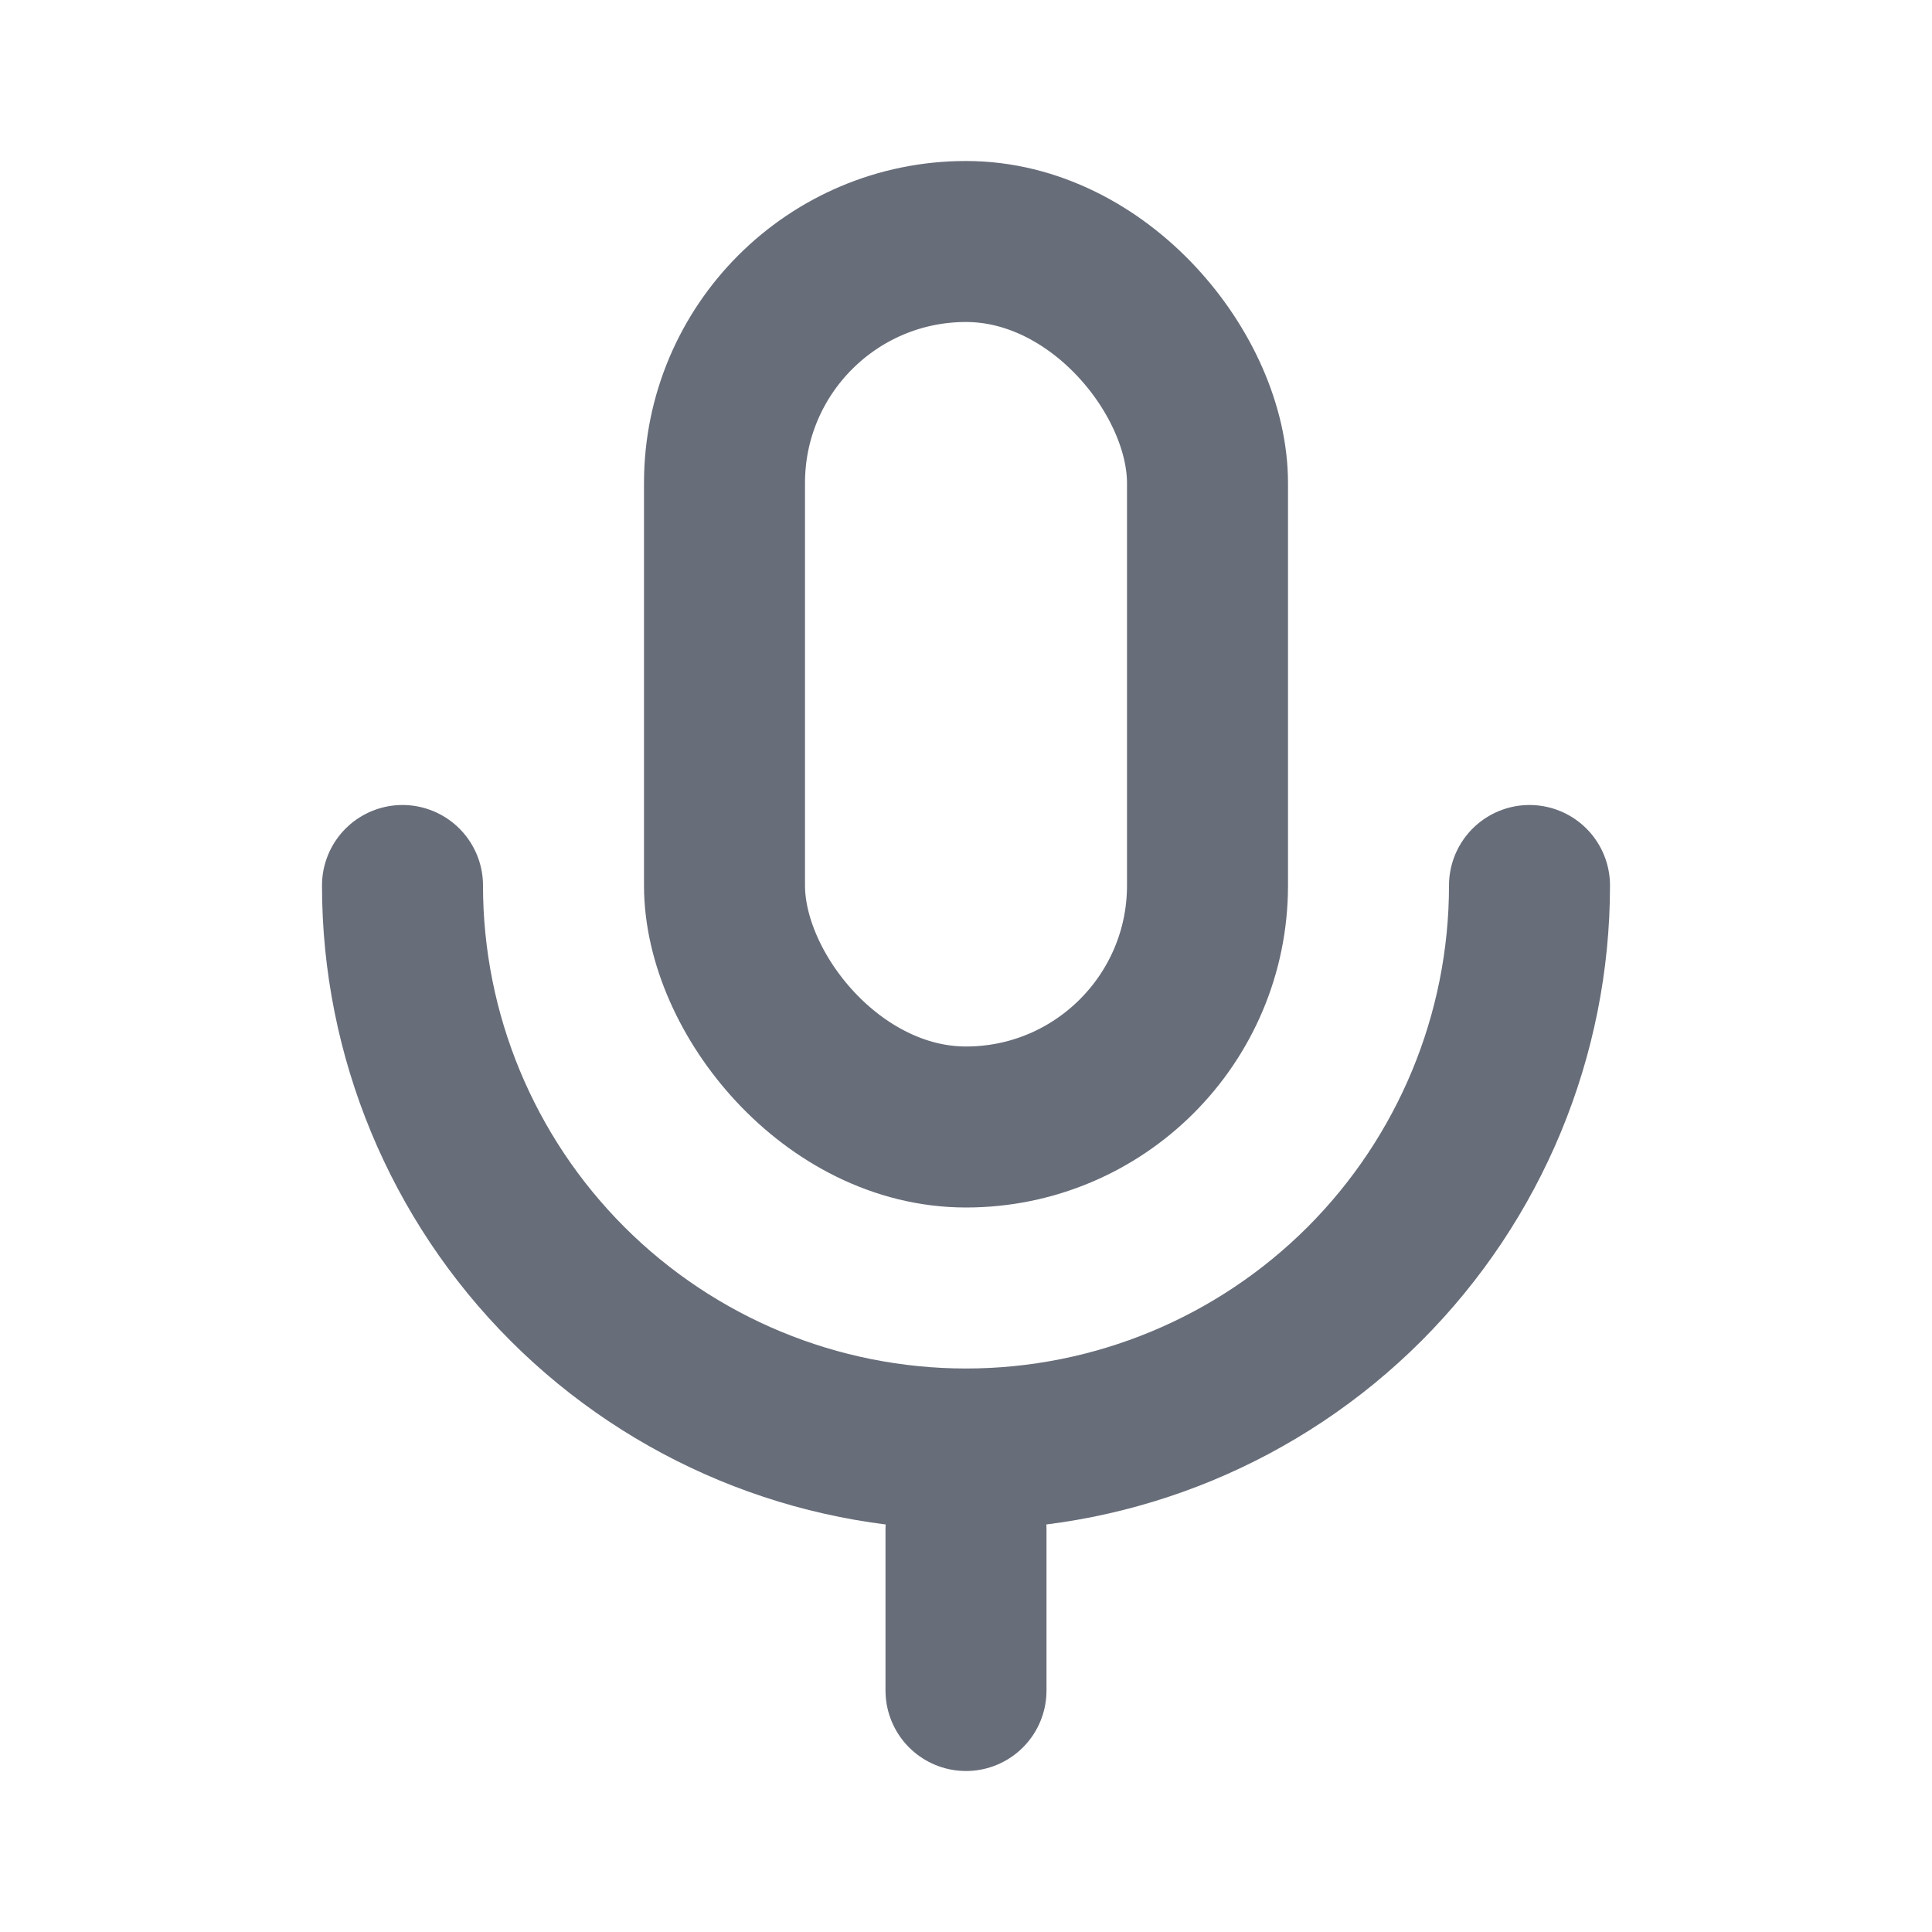 <svg viewBox="0 0 24 24" fill="none" xmlns="http://www.w3.org/2000/svg"><g id="SVGRepo_bgCarrier" stroke-width="0"></g><g id="SVGRepo_tracerCarrier" stroke-linecap="round" stroke-linejoin="round"></g><g id="SVGRepo_iconCarrier"> <rect x="9" y="3" width="6" height="11" rx="3" stroke="#676d79" stroke-width="2" stroke-linejoin="round"></rect> <path d="M5 11C5 12.857 5.737 14.637 7.05 15.95C8.363 17.262 10.143 18 12 18C13.857 18 15.637 17.262 16.95 15.95C18.262 14.637 19 12.857 19 11" stroke="#676d79" stroke-width="2" stroke-linecap="round" stroke-linejoin="round"></path> <path d="M12 21V19" stroke="#676d79" stroke-width="2" stroke-linecap="round" stroke-linejoin="round"></path> </g></svg>